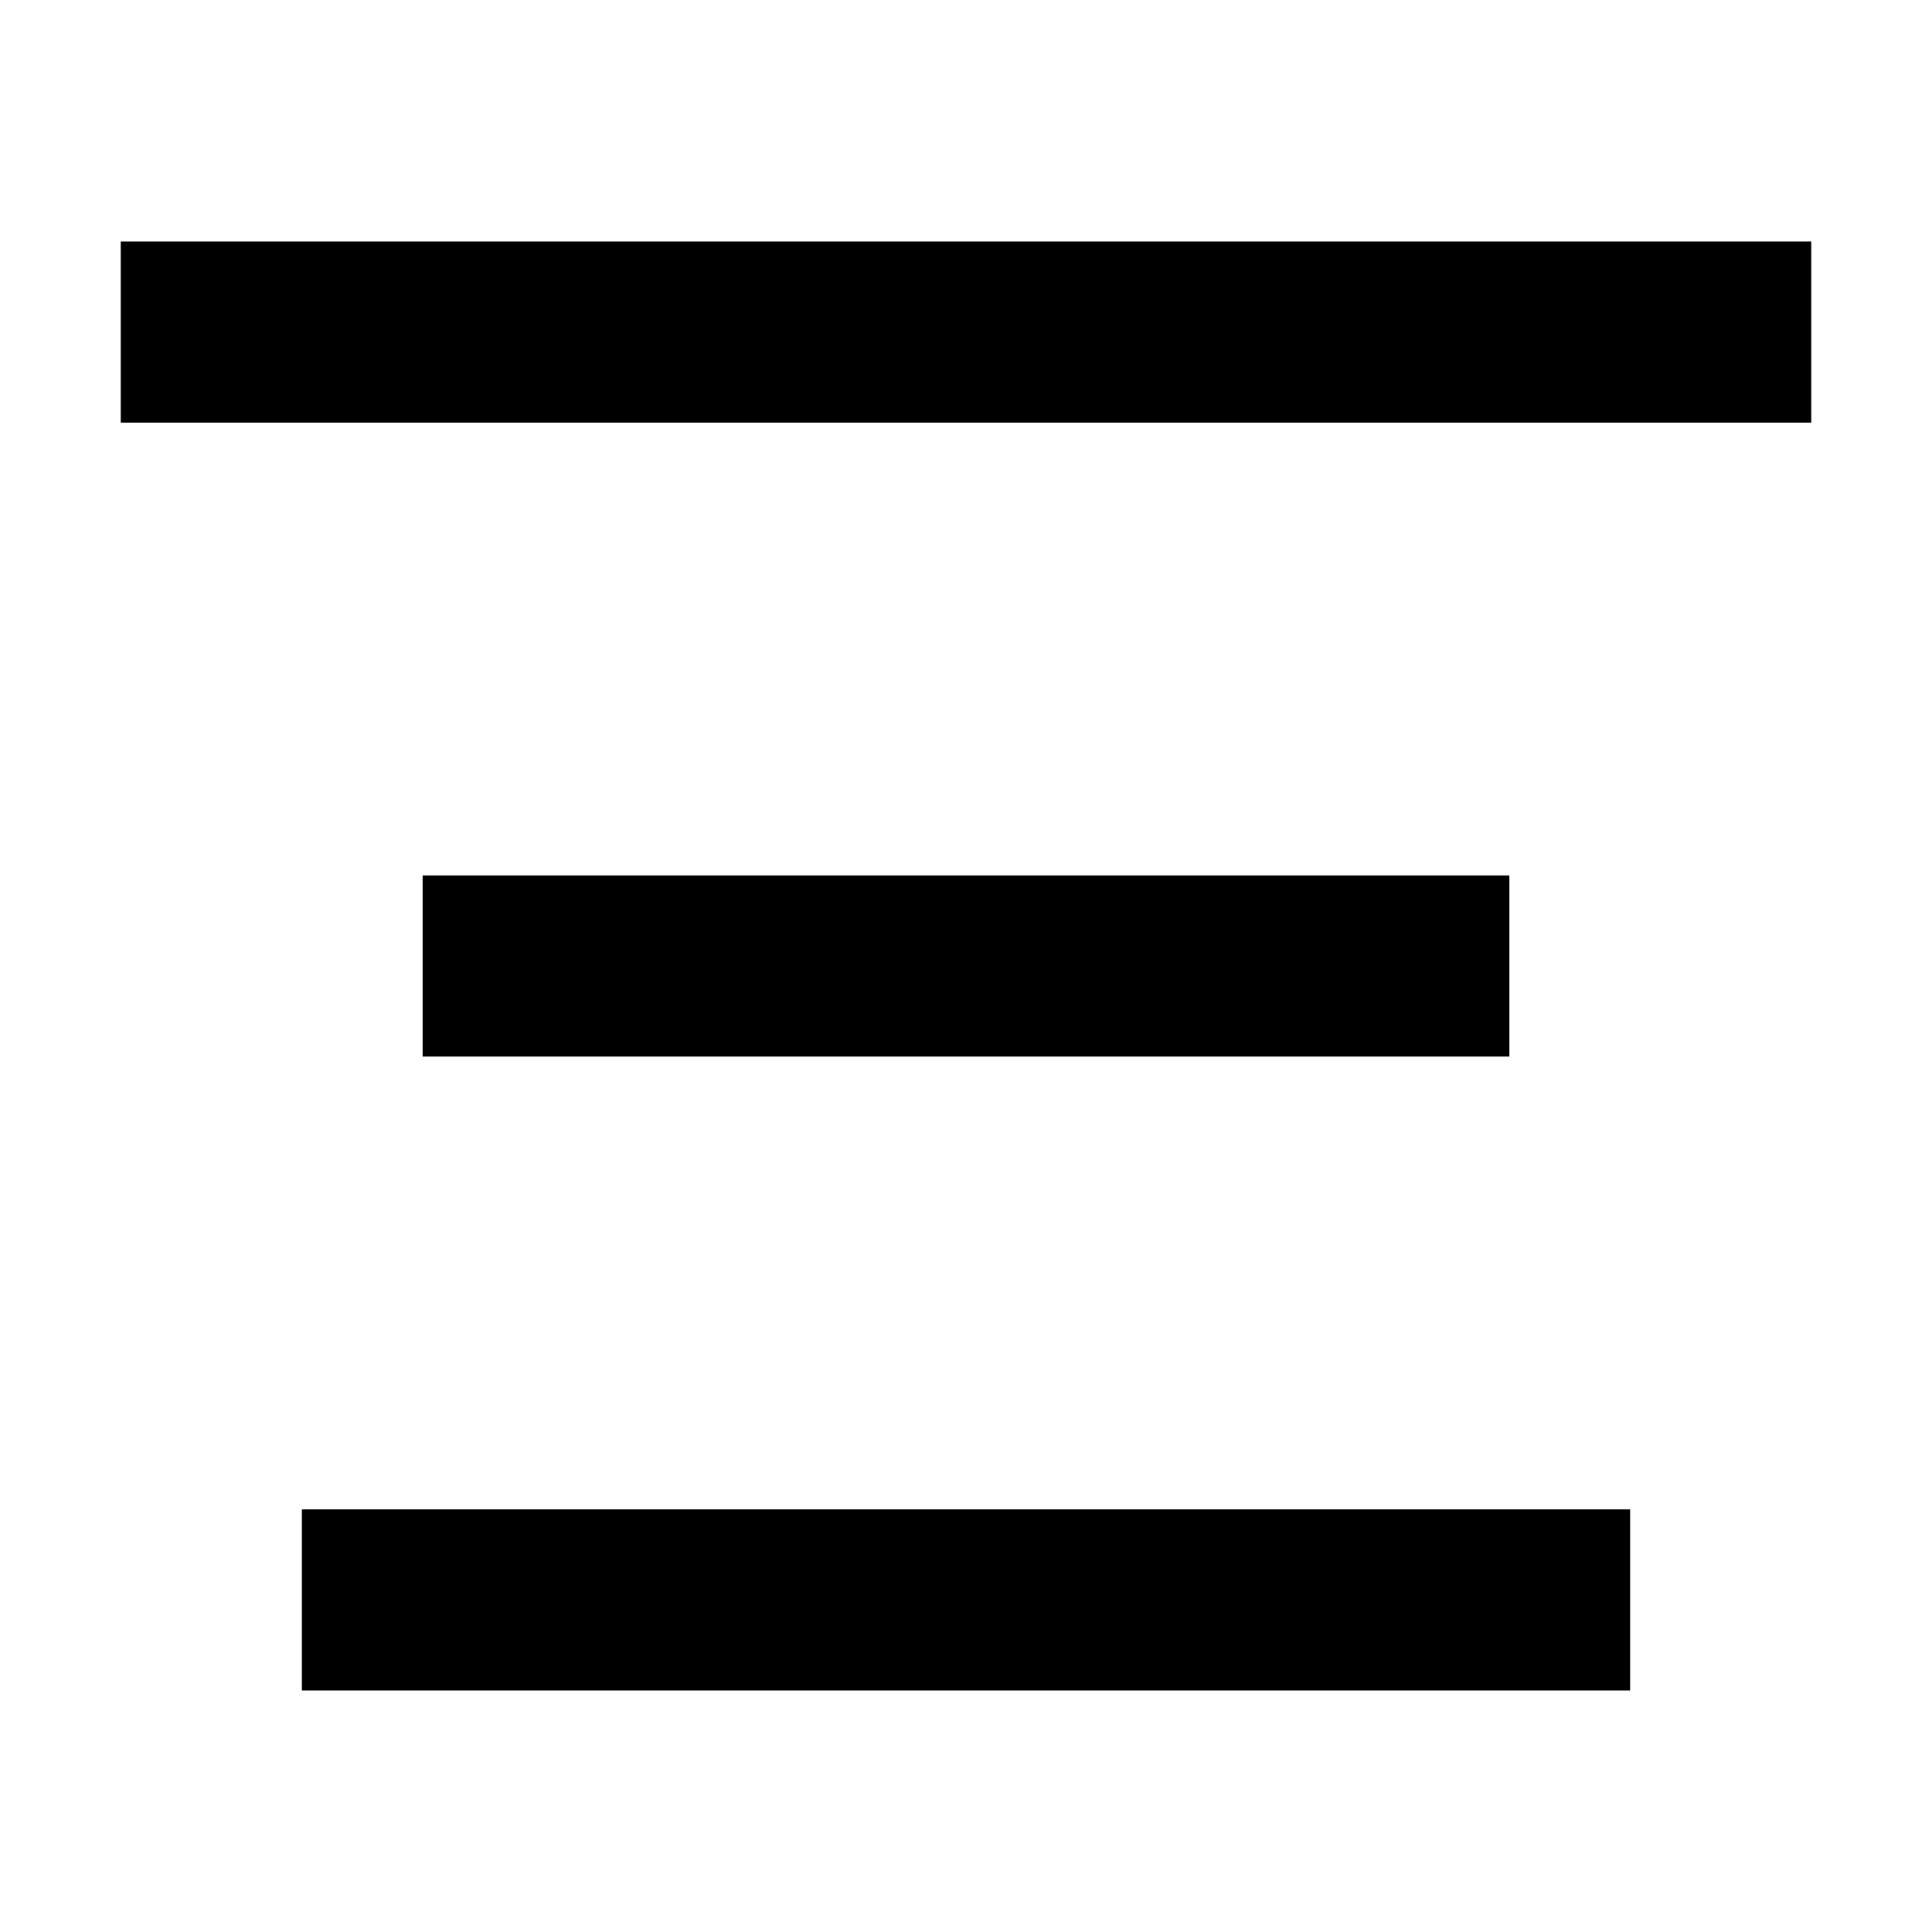 <svg data-testid="geist-icon" width="100%" height="100%"  stroke-linejoin="round" style="color:currentColor" viewBox="0 0 16 16" ><path fill-rule="evenodd" clip-rule="evenodd" d="M1.75 2H1V3.5H1.75H14.25H15V2H14.25H1.75ZM3.5 7.25H4.25H11.75H12.5V8.75H11.75H4.25H3.5V7.25ZM2.5 12.5H3.25H12.75H13.5V14H12.75H3.25H2.5V12.5Z" fill="currentColor"/></svg>
